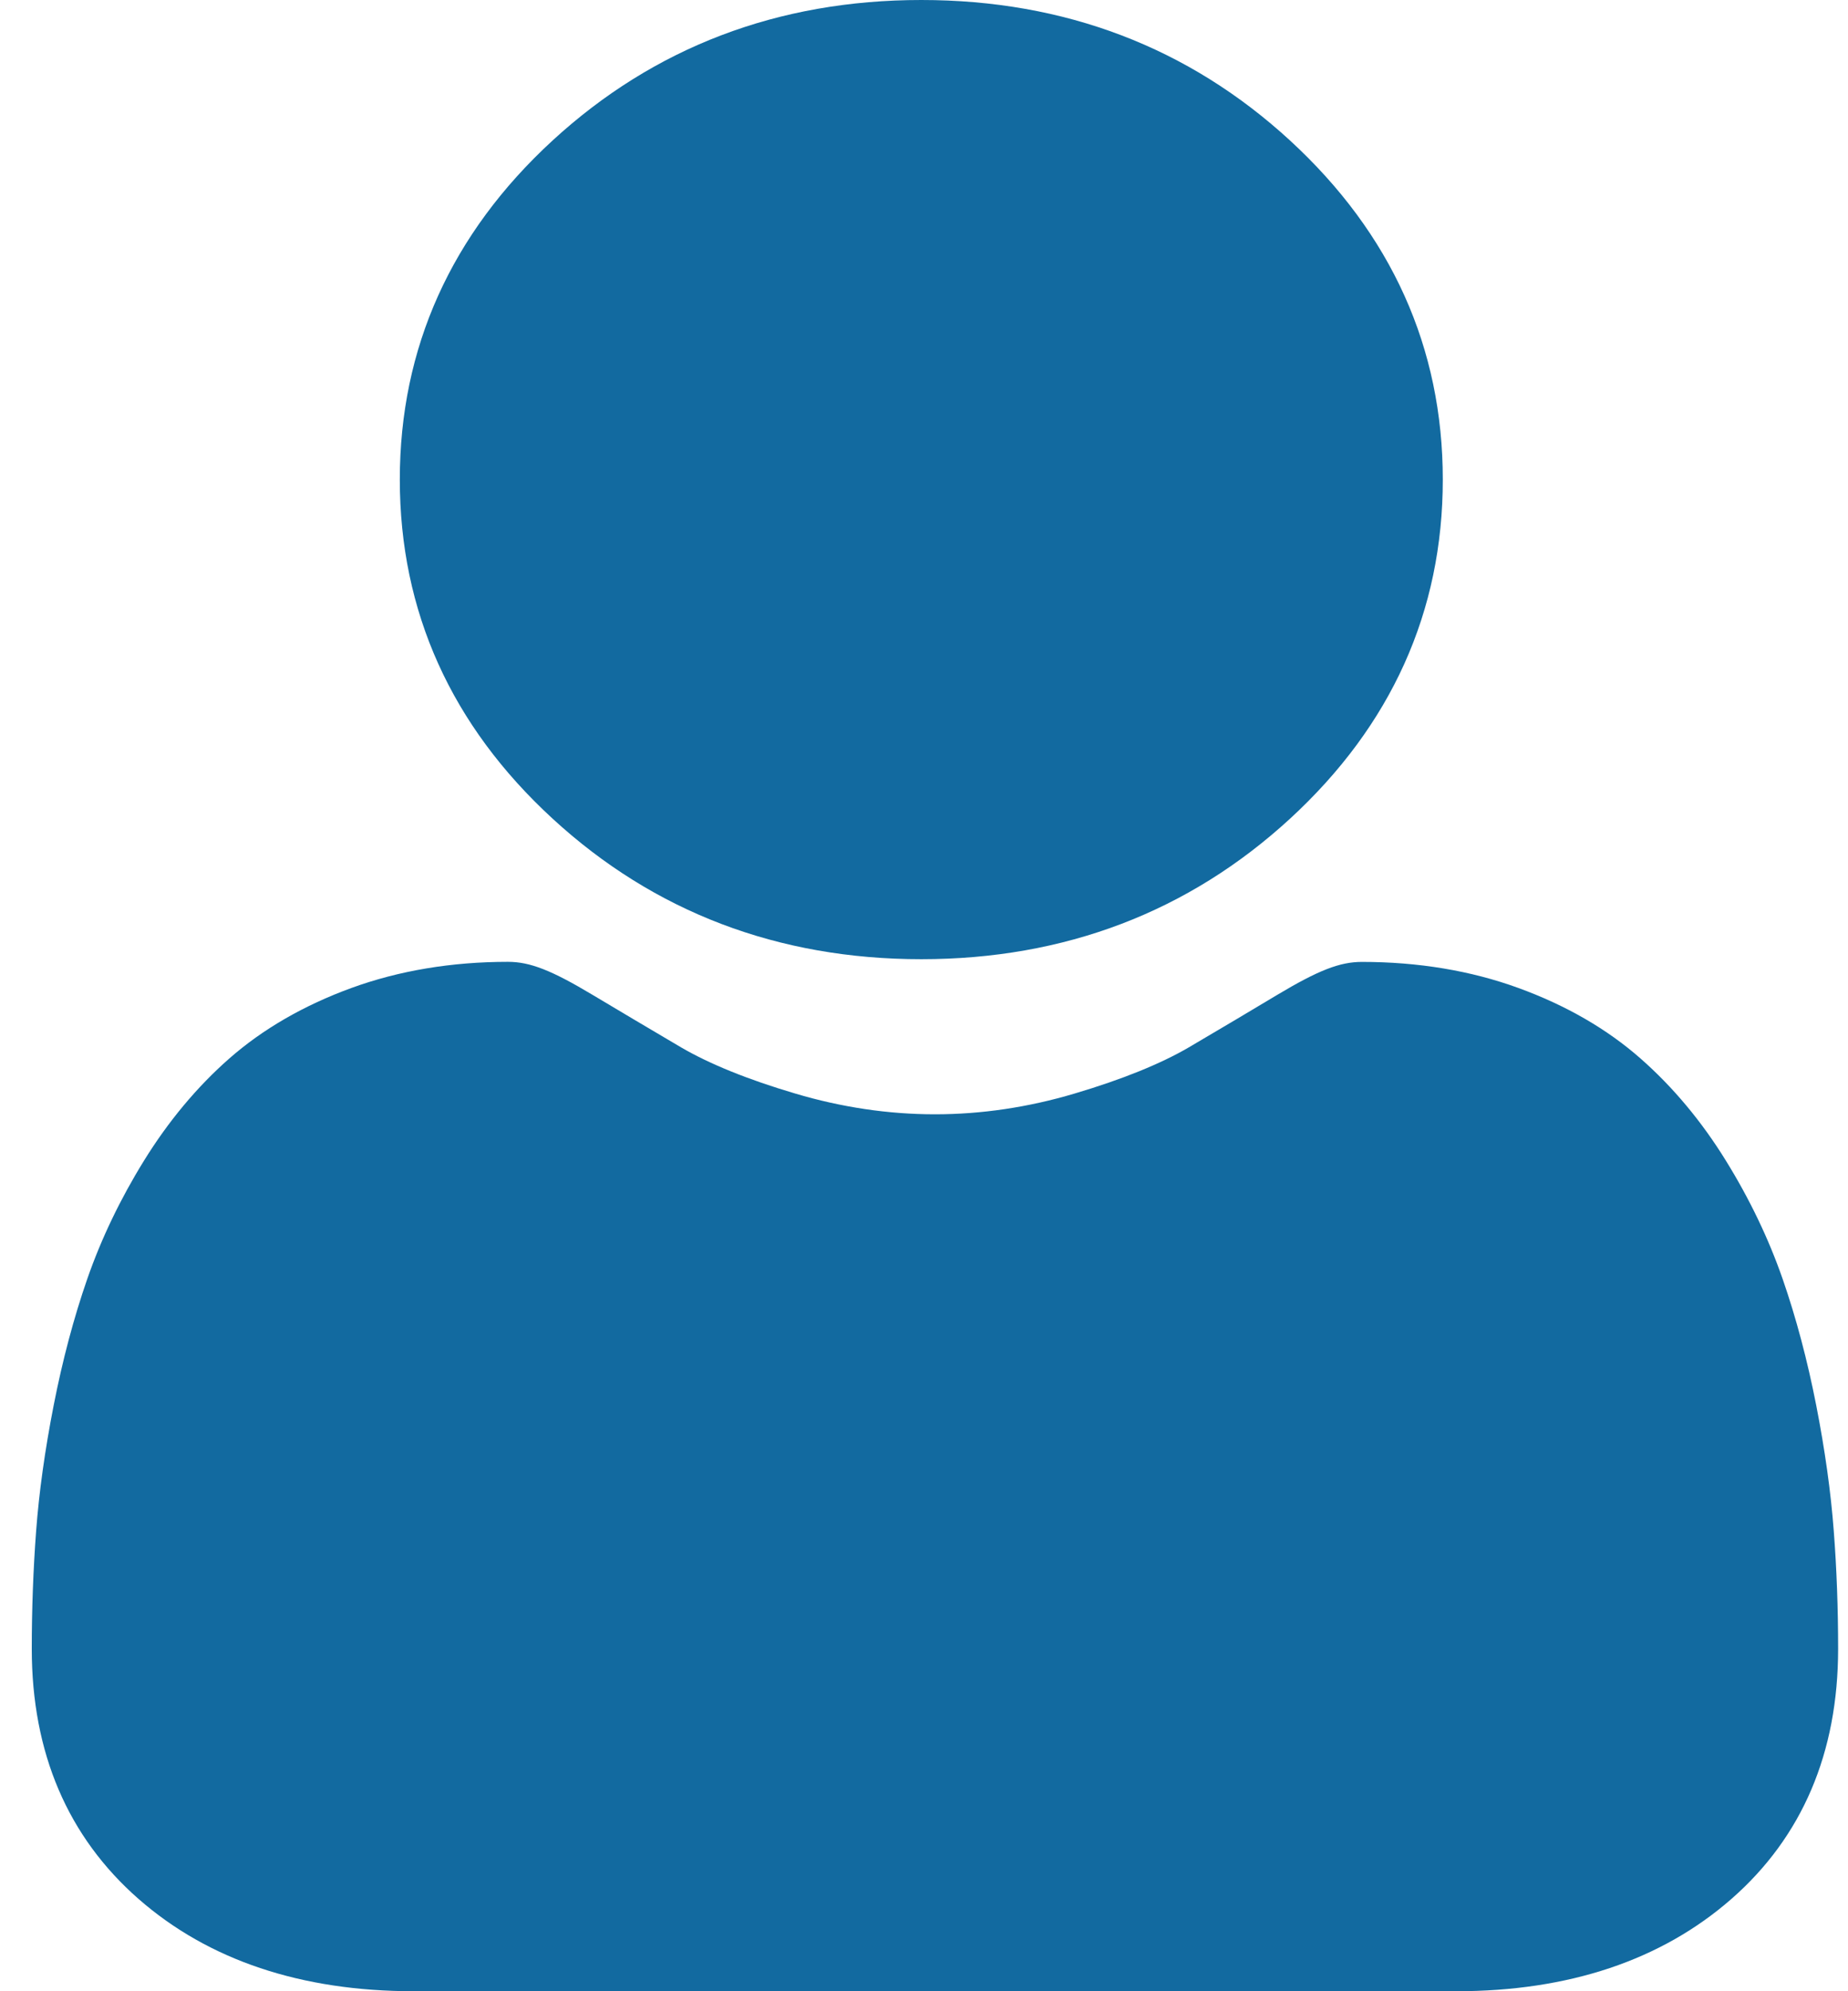 <svg width="26" height="28" viewBox="0 0 26 28" fill="none" xmlns="http://www.w3.org/2000/svg">
<path d="M12.962 13.488C14.978 13.488 16.723 12.823 18.15 11.512C19.576 10.201 20.299 8.597 20.299 6.744C20.299 4.891 19.576 3.287 18.149 1.975C16.723 0.665 14.978 0 12.962 0C10.946 0 9.201 0.665 7.774 1.976C6.348 3.287 5.625 4.891 5.625 6.744C5.625 8.597 6.348 10.201 7.775 11.512C9.201 12.823 10.947 13.488 12.962 13.488Z" fill="#126AA0"/>
<path d="M25.8 21.531C25.759 20.985 25.676 20.39 25.553 19.762C25.429 19.128 25.27 18.53 25.08 17.983C24.883 17.417 24.615 16.859 24.284 16.324C23.941 15.768 23.537 15.285 23.084 14.887C22.611 14.47 22.032 14.136 21.361 13.892C20.693 13.649 19.953 13.526 19.161 13.526C18.85 13.526 18.55 13.643 17.969 13.99C17.611 14.205 17.193 14.453 16.727 14.727C16.328 14.96 15.787 15.179 15.119 15.377C14.468 15.571 13.806 15.669 13.154 15.669C12.501 15.669 11.84 15.571 11.188 15.377C10.521 15.18 9.98 14.96 9.581 14.727C9.119 14.455 8.701 14.207 8.338 13.99C7.758 13.643 7.457 13.525 7.146 13.525C6.354 13.525 5.614 13.649 4.946 13.892C4.277 14.136 3.697 14.47 3.223 14.887C2.77 15.285 2.367 15.769 2.024 16.324C1.693 16.859 1.425 17.417 1.228 17.983C1.038 18.53 0.879 19.128 0.755 19.762C0.632 20.389 0.549 20.985 0.508 21.532C0.468 22.067 0.447 22.623 0.447 23.185C0.447 24.647 0.953 25.83 1.95 26.703C2.934 27.564 4.237 28 5.821 28H20.488C22.072 28 23.374 27.564 24.359 26.703C25.356 25.831 25.861 24.647 25.861 23.185C25.861 22.621 25.841 22.064 25.8 21.531Z" fill="#126AA0"/>
</svg>
